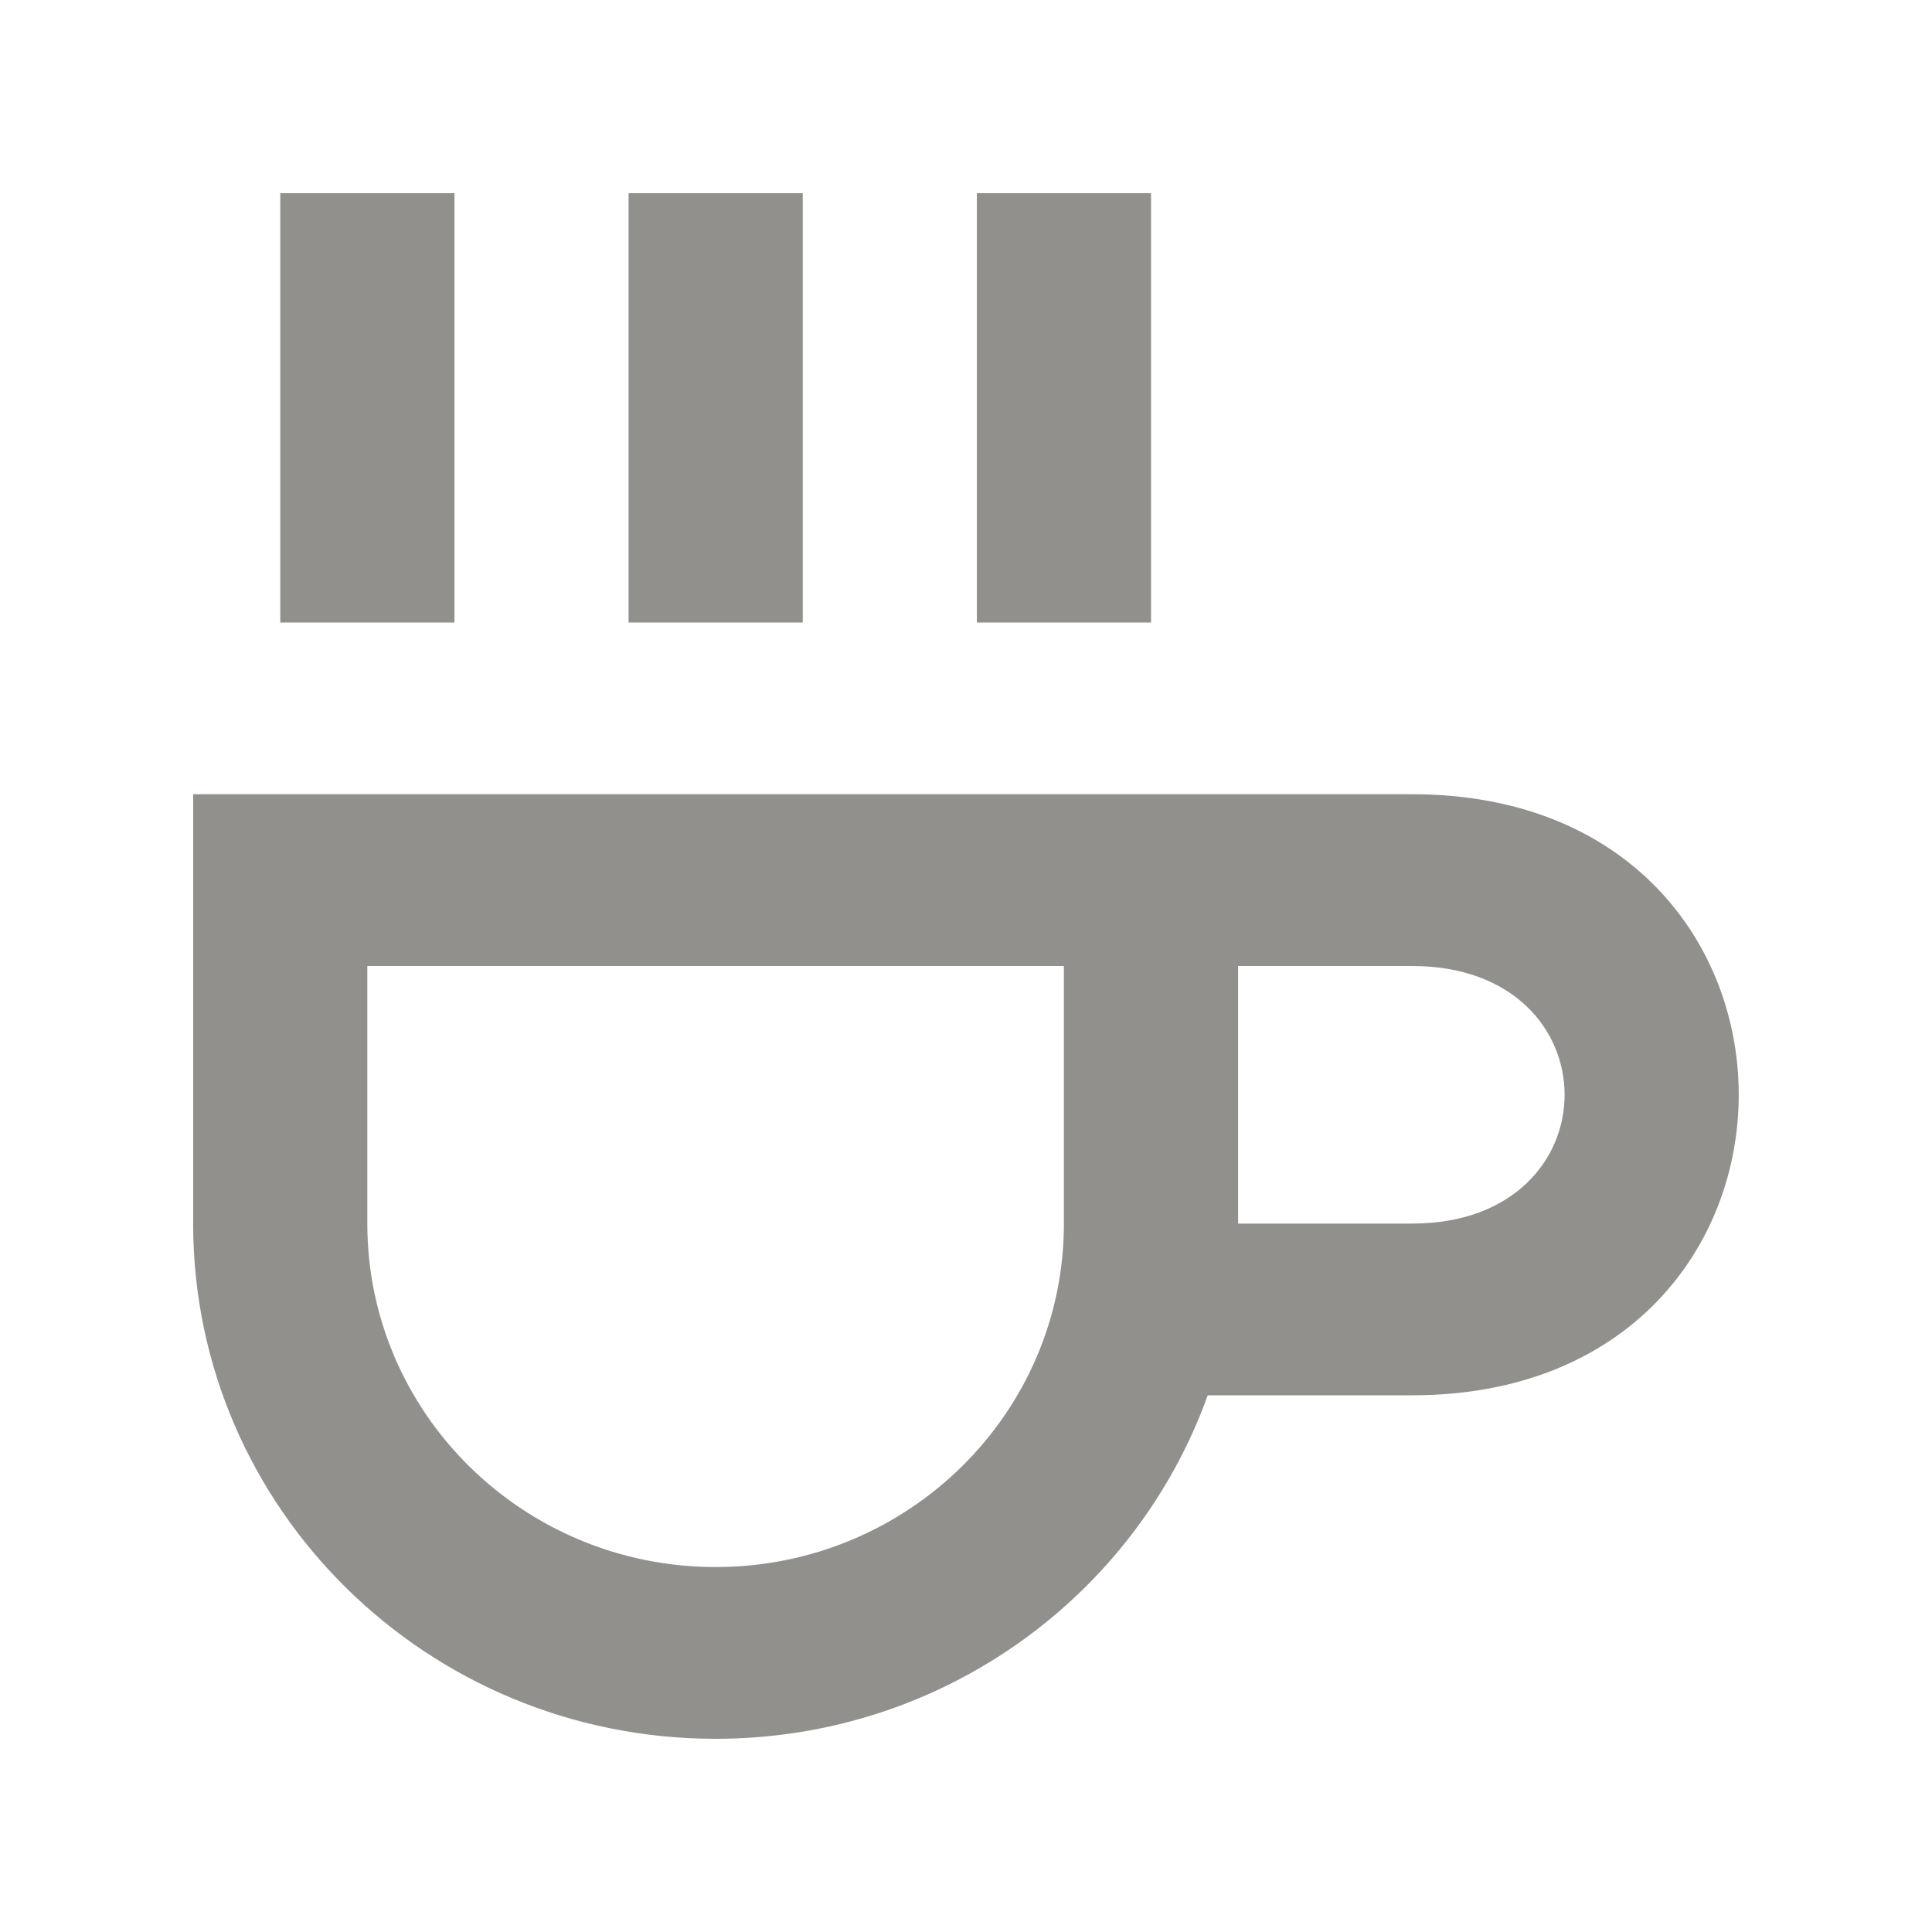 <!-- Generated by IcoMoon.io -->
<svg version="1.1" xmlns="http://www.w3.org/2000/svg" width="40" height="40" viewBox="0 0 40 40">
<title>mp-coffee-1</title>
<path fill="#91908d" d="M5.803 12.889h3.606v-8.889h-3.606v8.889zM29.239 20h-3.606v5.333h3.606c4.206 0 4.206-5.333 0-5.333v0zM22.028 20h-14.423v5.333c0 3.927 3.229 7.111 7.211 7.111s7.211-3.184 7.211-7.111v-5.333zM29.239 28.889h-4.235c-1.486 4.14-5.481 7.111-10.188 7.111-5.975 0-10.817-4.775-10.817-10.667v-8.889h25.239c9.014 0 9.014 12.444 0 12.444v0zM20.225 12.889h3.606v-8.889h-3.606v8.889zM13.014 12.889h3.606v-8.889h-3.606v8.889z"></path>
</svg>
